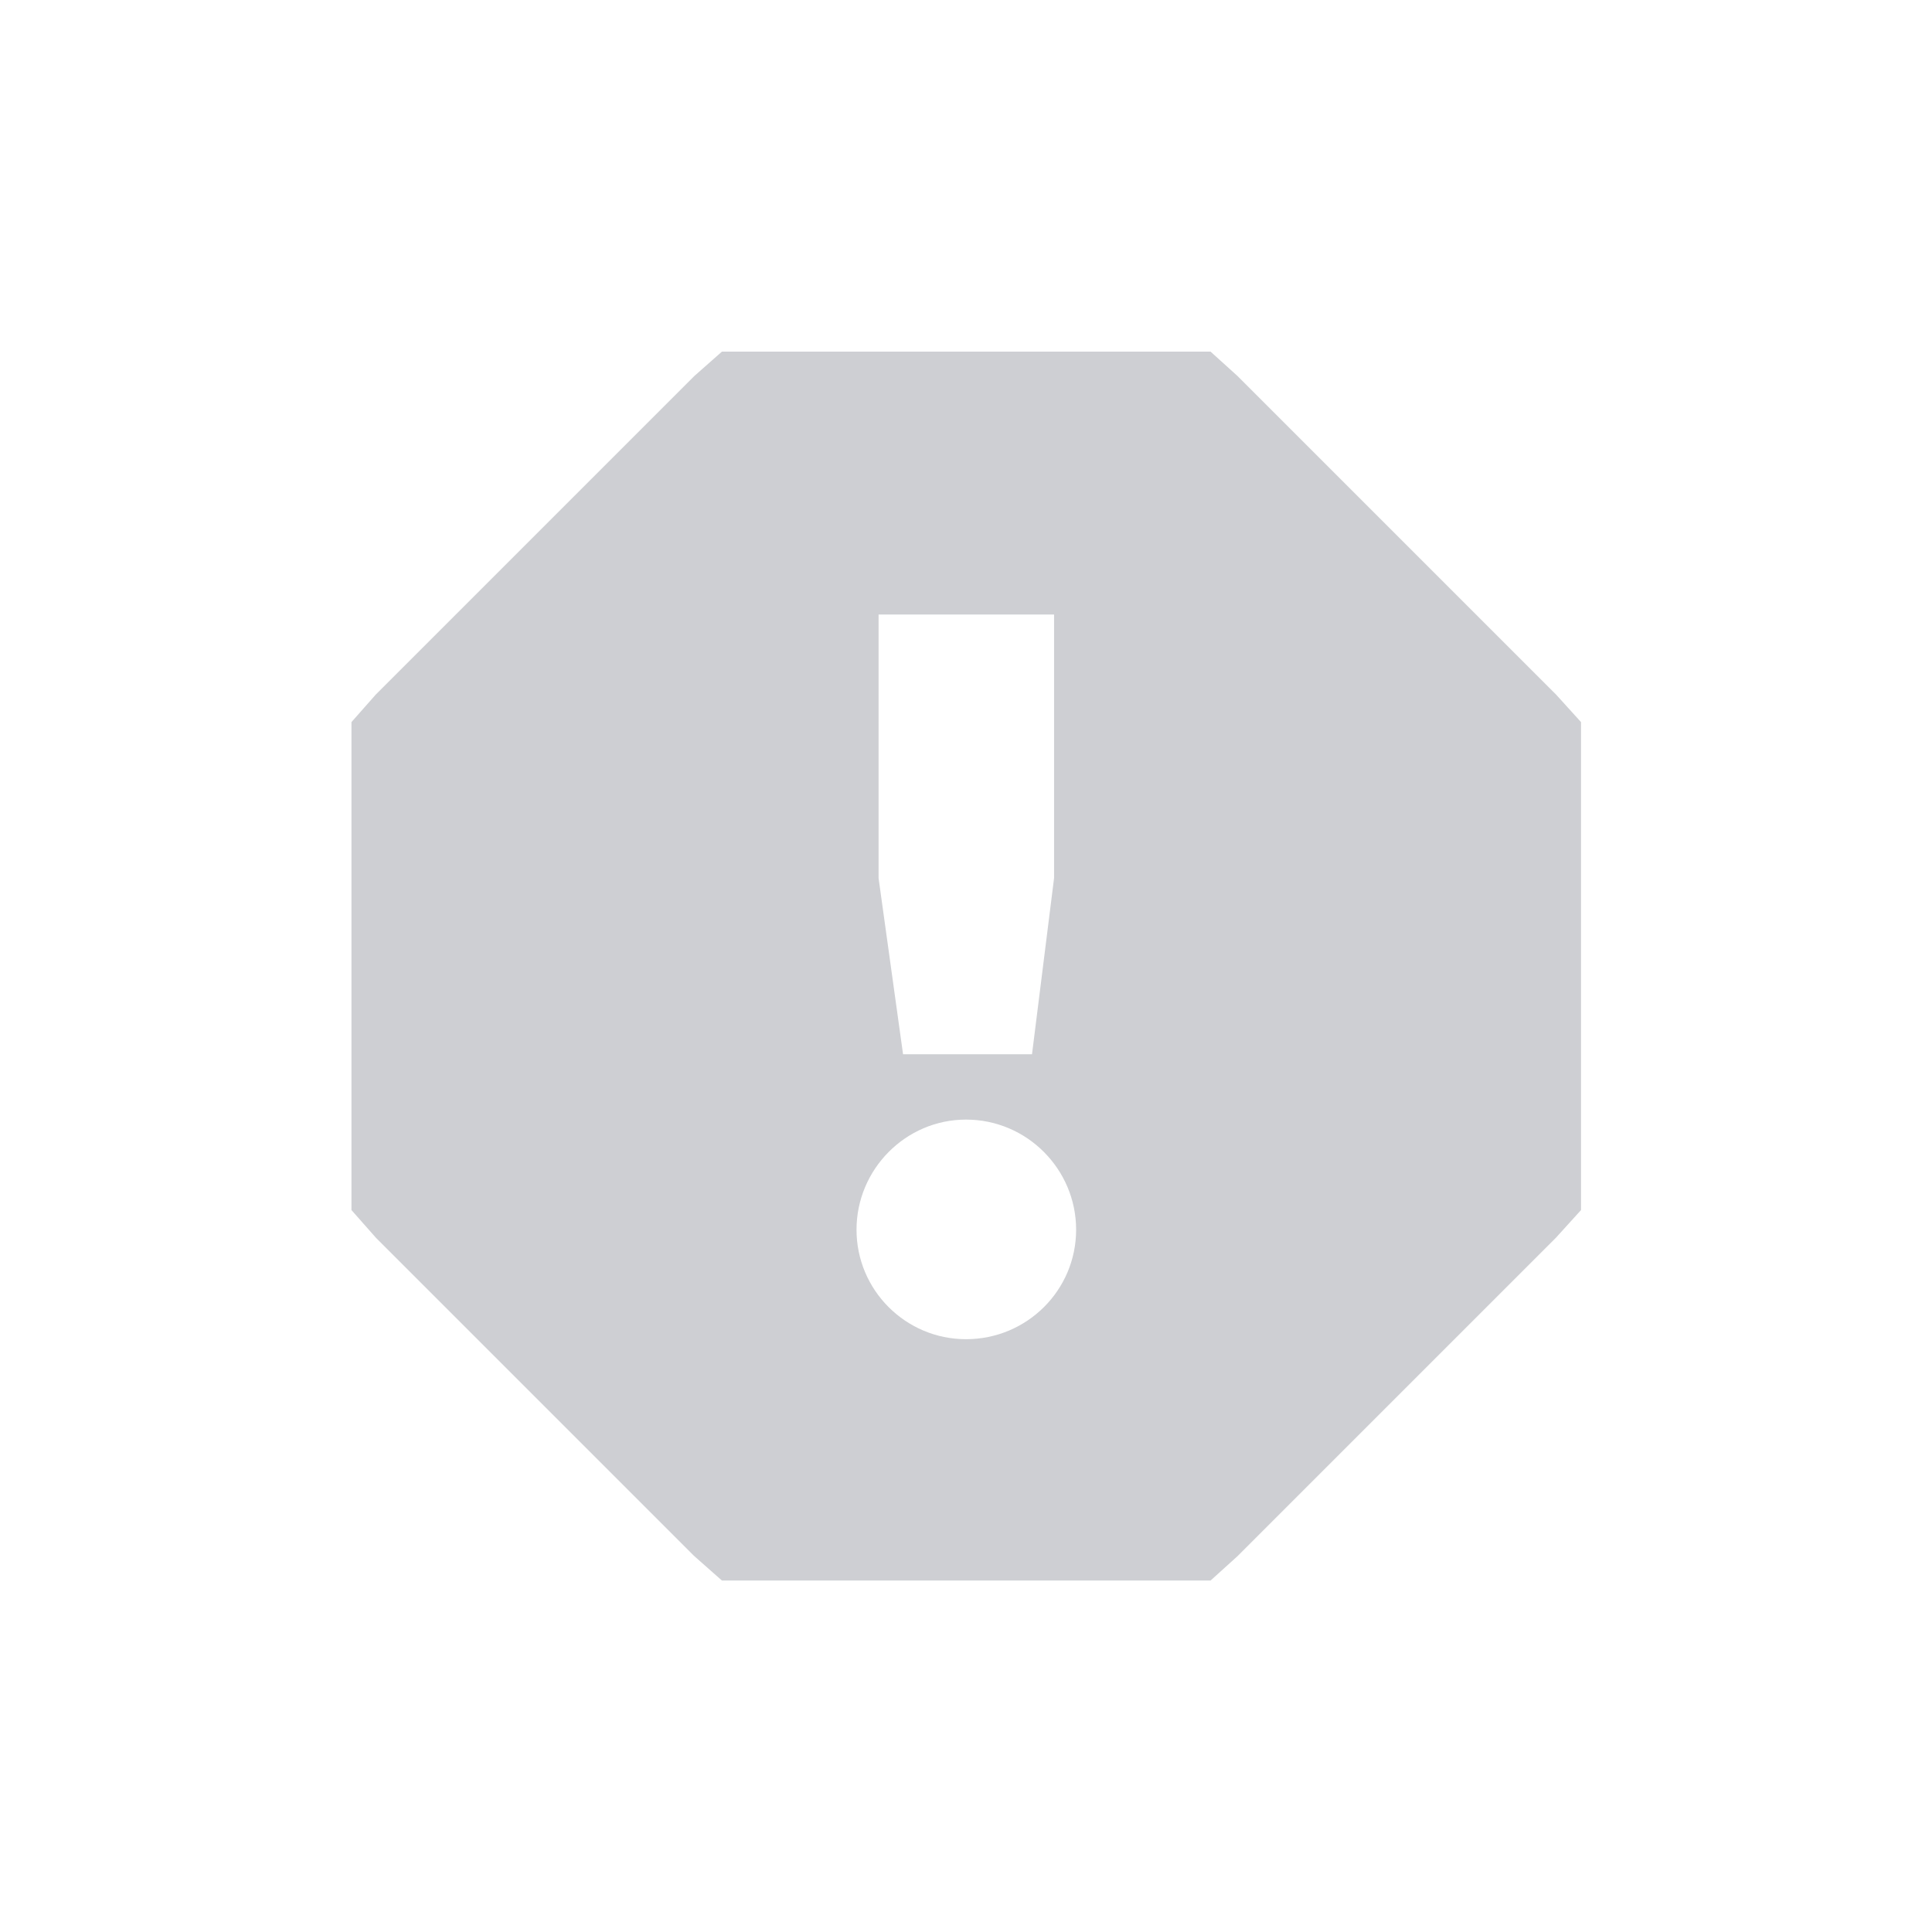 <svg height="12pt" viewBox="0 0 12 12" width="12pt" xmlns="http://www.w3.org/2000/svg" xmlns:xlink="http://www.w3.org/1999/xlink"><filter id="a" height="100%" width="100%" x="0%" y="0%"><feColorMatrix in="SourceGraphic" type="matrix" values="0 0 0 0 1 0 0 0 0 1 0 0 0 0 1 0 0 0 1 0"/></filter><mask id="b"><g filter="url(#a)"><path d="m0 0h12v12h-12z" fill-opacity=".302"/></g></mask><clipPath id="c"><path d="m0 0h12v12h-12z"/></clipPath><g clip-path="url(#c)" mask="url(#b)"><path d="m4.484 2.184-.172.152-1.977 1.977-.152.172v3.031l.152.172 1.977 1.977.172.152h3.035l.168-.152 1.977-1.977.156-.172v-3.031l-.156-.172-1.977-1.977-.168-.152zm.973 1.633h1.09v1.637l-.137 1.094h-.801l-.152-1.094zm.543 3.137c.379 0 .684.309.684.684s-.305.68-.684.68c-.375 0-.68-.305-.68-.68s.305-.684.68-.684zm0 0" fill="#5c616c"/></g></svg>